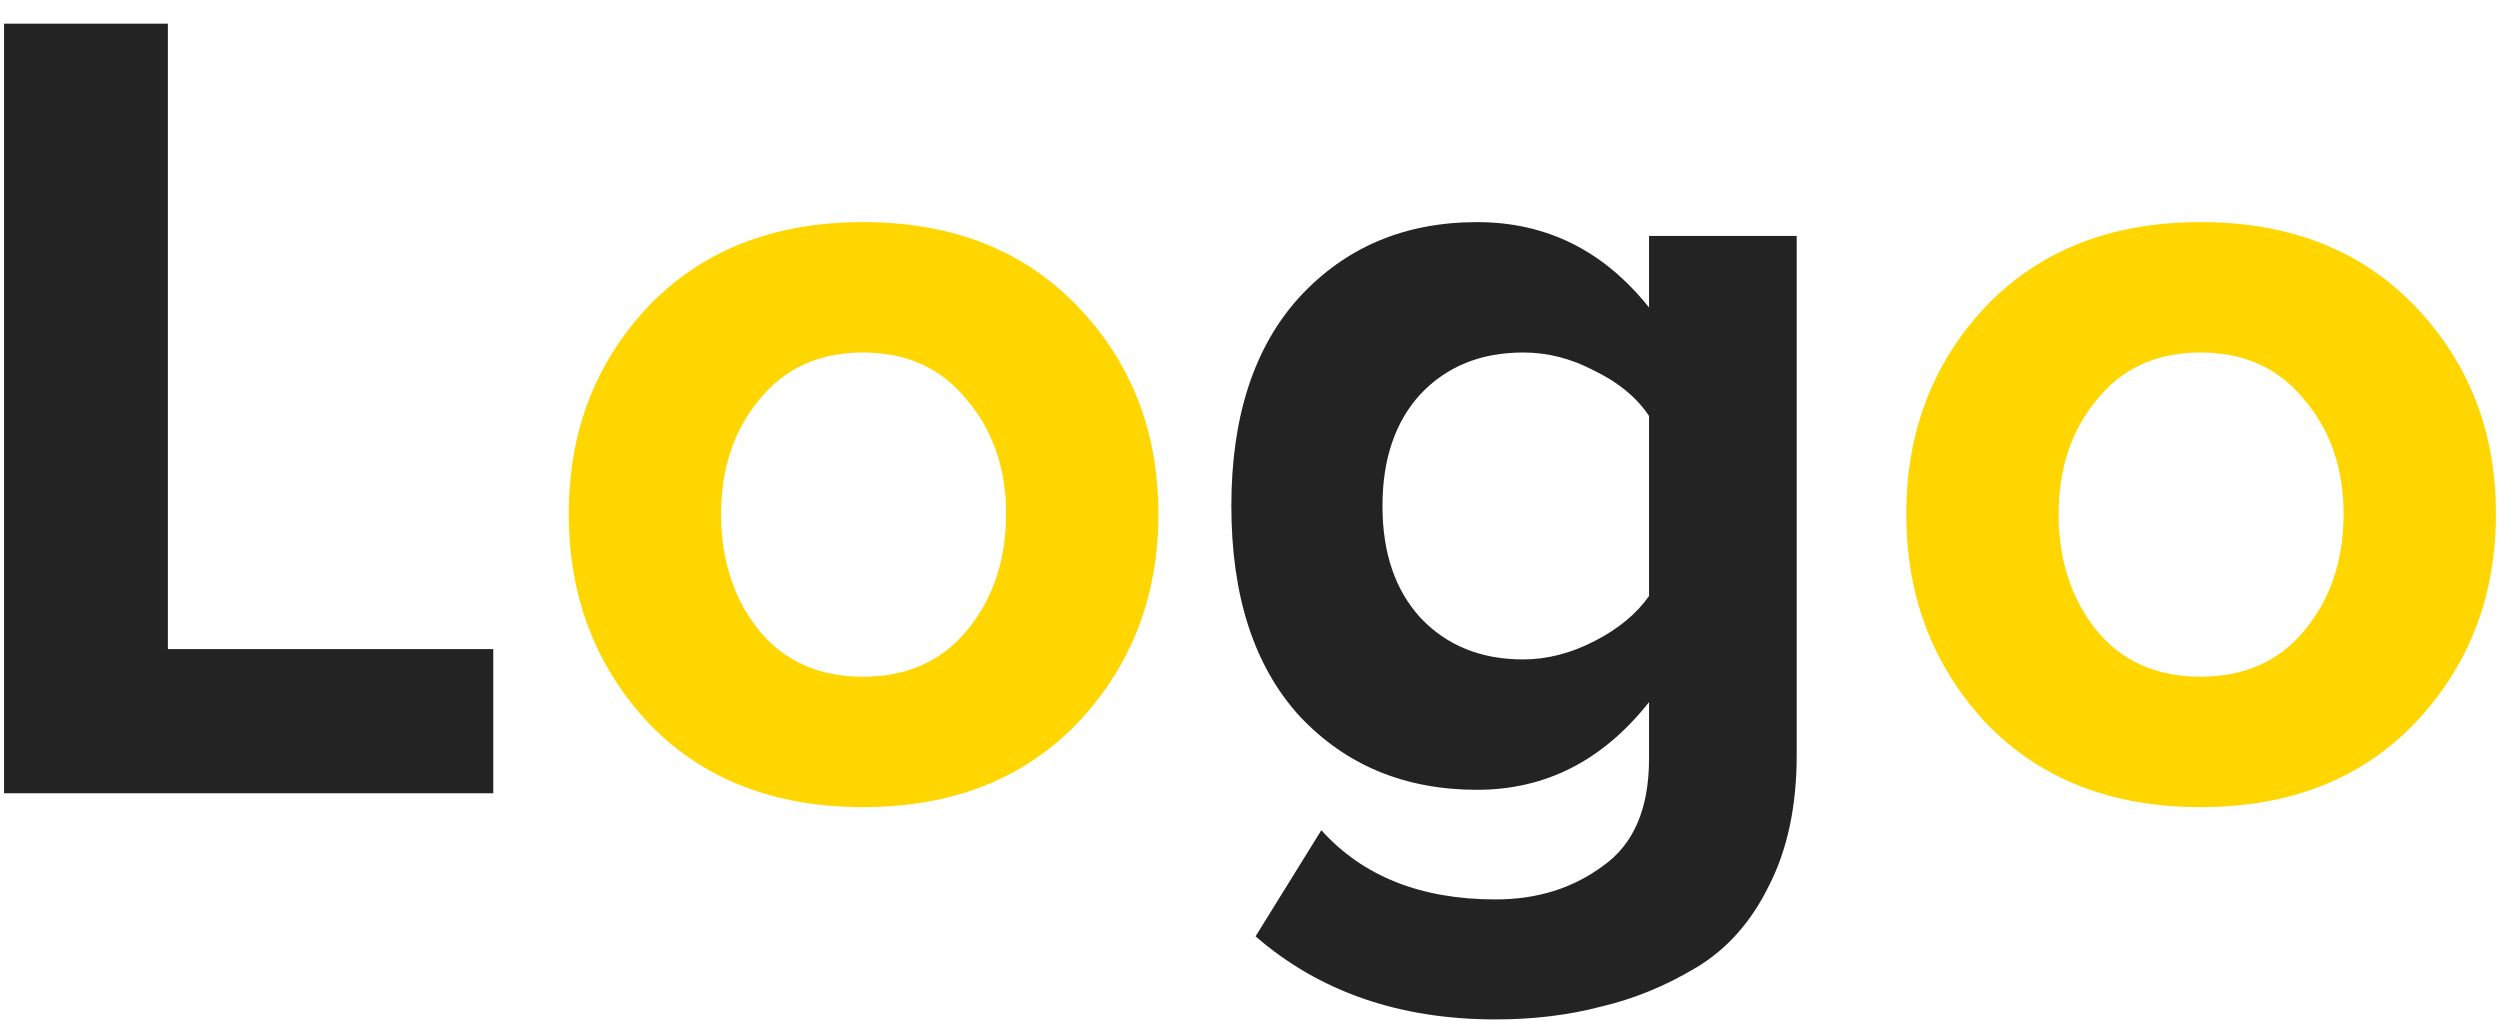 <svg width="104" height="43" viewBox="0 0 104 43" fill="none" xmlns="http://www.w3.org/2000/svg">
<path d="M20.52 33H0.168V0.984H6.984V27H20.52V33ZM62.215 42.408C58.215 42.408 54.888 41.256 52.231 38.952L54.968 34.536C56.696 36.456 59.111 37.416 62.215 37.416C63.944 37.416 65.431 36.952 66.68 36.024C67.96 35.128 68.6 33.64 68.6 31.56V29.208C66.68 31.64 64.296 32.856 61.447 32.856C58.44 32.856 55.975 31.832 54.056 29.784C52.167 27.704 51.224 24.792 51.224 21.048C51.224 17.336 52.167 14.44 54.056 12.36C55.975 10.28 58.44 9.24 61.447 9.24C64.328 9.24 66.712 10.424 68.6 12.792V9.816H74.743V31.416C74.743 33.528 74.359 35.336 73.591 36.84C72.856 38.344 71.847 39.48 70.567 40.248C69.287 41.016 67.96 41.56 66.584 41.88C65.24 42.232 63.783 42.408 62.215 42.408ZM63.367 27.432C64.359 27.432 65.352 27.176 66.344 26.664C67.335 26.152 68.088 25.528 68.6 24.792V17.304C68.088 16.536 67.335 15.912 66.344 15.432C65.383 14.92 64.391 14.664 63.367 14.664C61.608 14.664 60.184 15.24 59.096 16.392C58.039 17.544 57.511 19.096 57.511 21.048C57.511 23 58.039 24.552 59.096 25.704C60.184 26.856 61.608 27.432 63.367 27.432Z" fill="#232323"/>
<path d="M44.829 30.072C42.589 32.408 39.613 33.576 35.901 33.576C32.189 33.576 29.213 32.408 26.973 30.072C24.765 27.704 23.661 24.808 23.661 21.384C23.661 17.96 24.765 15.08 26.973 12.744C29.213 10.408 32.189 9.24 35.901 9.24C39.613 9.24 42.589 10.408 44.829 12.744C47.069 15.08 48.189 17.96 48.189 21.384C48.189 24.808 47.069 27.704 44.829 30.072ZM31.581 26.232C32.637 27.512 34.077 28.152 35.901 28.152C37.725 28.152 39.165 27.512 40.221 26.232C41.309 24.92 41.853 23.304 41.853 21.384C41.853 19.496 41.309 17.912 40.221 16.632C39.165 15.32 37.725 14.664 35.901 14.664C34.077 14.664 32.637 15.32 31.581 16.632C30.525 17.912 29.997 19.496 29.997 21.384C29.997 23.304 30.525 24.92 31.581 26.232ZM100.47 30.072C98.23 32.408 95.254 33.576 91.542 33.576C87.83 33.576 84.854 32.408 82.614 30.072C80.406 27.704 79.302 24.808 79.302 21.384C79.302 17.96 80.406 15.08 82.614 12.744C84.854 10.408 87.83 9.24 91.542 9.24C95.254 9.24 98.23 10.408 100.47 12.744C102.71 15.08 103.83 17.96 103.83 21.384C103.83 24.808 102.71 27.704 100.47 30.072ZM87.222 26.232C88.278 27.512 89.718 28.152 91.542 28.152C93.366 28.152 94.806 27.512 95.862 26.232C96.95 24.92 97.494 23.304 97.494 21.384C97.494 19.496 96.95 17.912 95.862 16.632C94.806 15.32 93.366 14.664 91.542 14.664C89.718 14.664 88.278 15.32 87.222 16.632C86.166 17.912 85.638 19.496 85.638 21.384C85.638 23.304 86.166 24.92 87.222 26.232Z" fill="#FFD600"/>
</svg>
